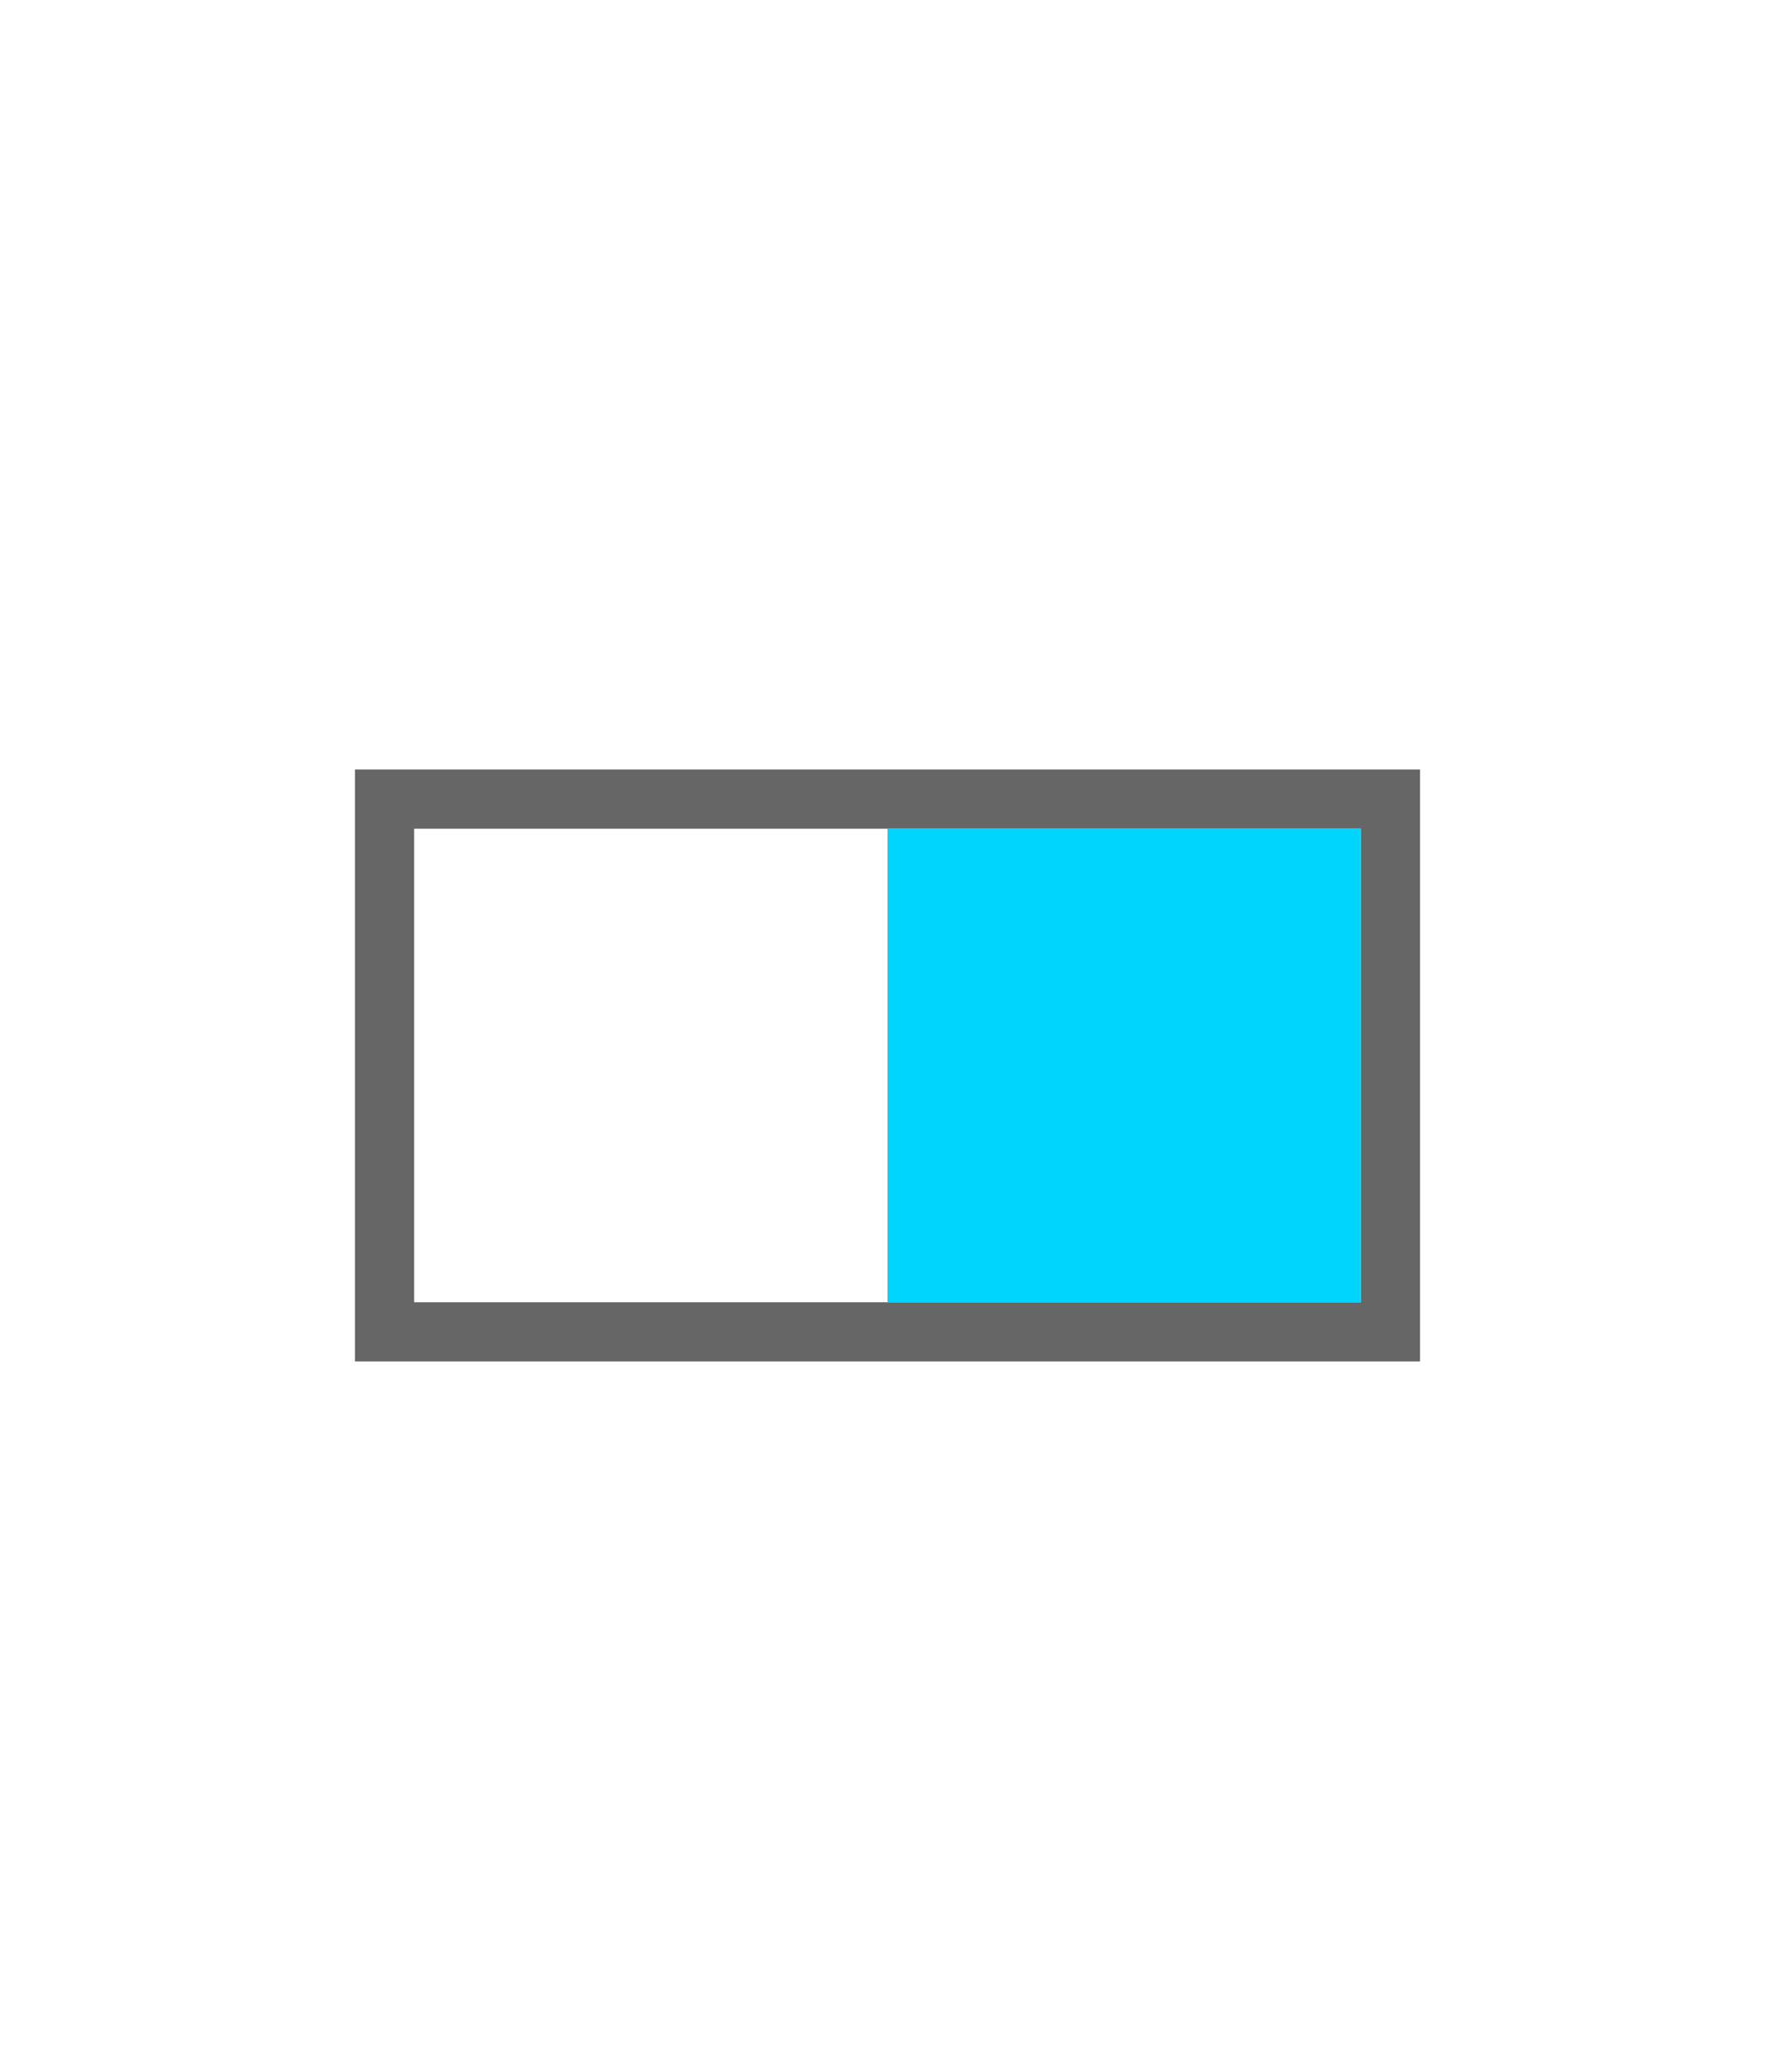 <?xml version="1.0" encoding="UTF-8" standalone="no"?>
<svg
   xmlns:dc="http://purl.org/dc/elements/1.1/"
   xmlns:cc="http://creativecommons.org/ns#"
   xmlns:rdf="http://www.w3.org/1999/02/22-rdf-syntax-ns#"
   xmlns:svg="http://www.w3.org/2000/svg"
   xmlns="http://www.w3.org/2000/svg"
   xmlns:sodipodi="http://sodipodi.sourceforge.net/DTD/sodipodi-0.dtd"
   xmlns:inkscape="http://www.inkscape.org/namespaces/inkscape"
   version="1.1"
   viewBox="0 0 30 35"
   height="35"
   width="30"
   id="svg2"
   inkscape:version="0.91 r13725"
   sodipodi:docname="per-tab.svg">
  <defs
     id="defs12" />
  <sodipodi:namedview
     pagecolor="#ffffff"
     bordercolor="#666666"
     borderopacity="1"
     objecttolerance="10"
     gridtolerance="10"
     guidetolerance="10"
     inkscape:pageopacity="0"
     inkscape:pageshadow="2"
     inkscape:window-width="1920"
     inkscape:window-height="1017"
     id="namedview10"
     showgrid="true"
     inkscape:zoom="14.461822"
     inkscape:cx="15.020358"
     inkscape:cy="10.594447"
     inkscape:window-x="-8"
     inkscape:window-y="-8"
     inkscape:window-maximized="1"
     inkscape:current-layer="g4">
    <inkscape:grid
       type="xygrid"
       id="grid4142" />
  </sodipodi:namedview>
  <g
     transform="translate(5,-1027.362)"
     id="g4">
    <path
       d="m 1,1040.362 0,10 18,0 0,-10 -18,0 z m 1,1 16,0 0,8 -16,0 0,-8 z"
       id="path6"
       inkscape:connector-curvature="0"
       style="fill:#666666" />
    <rect
       y="1041.362"
       x="10"
       height="8"
       width="8"
       id="rect8"
       style="fill:#00d5ff;fill-opacity:1" />
  </g>
</svg>
